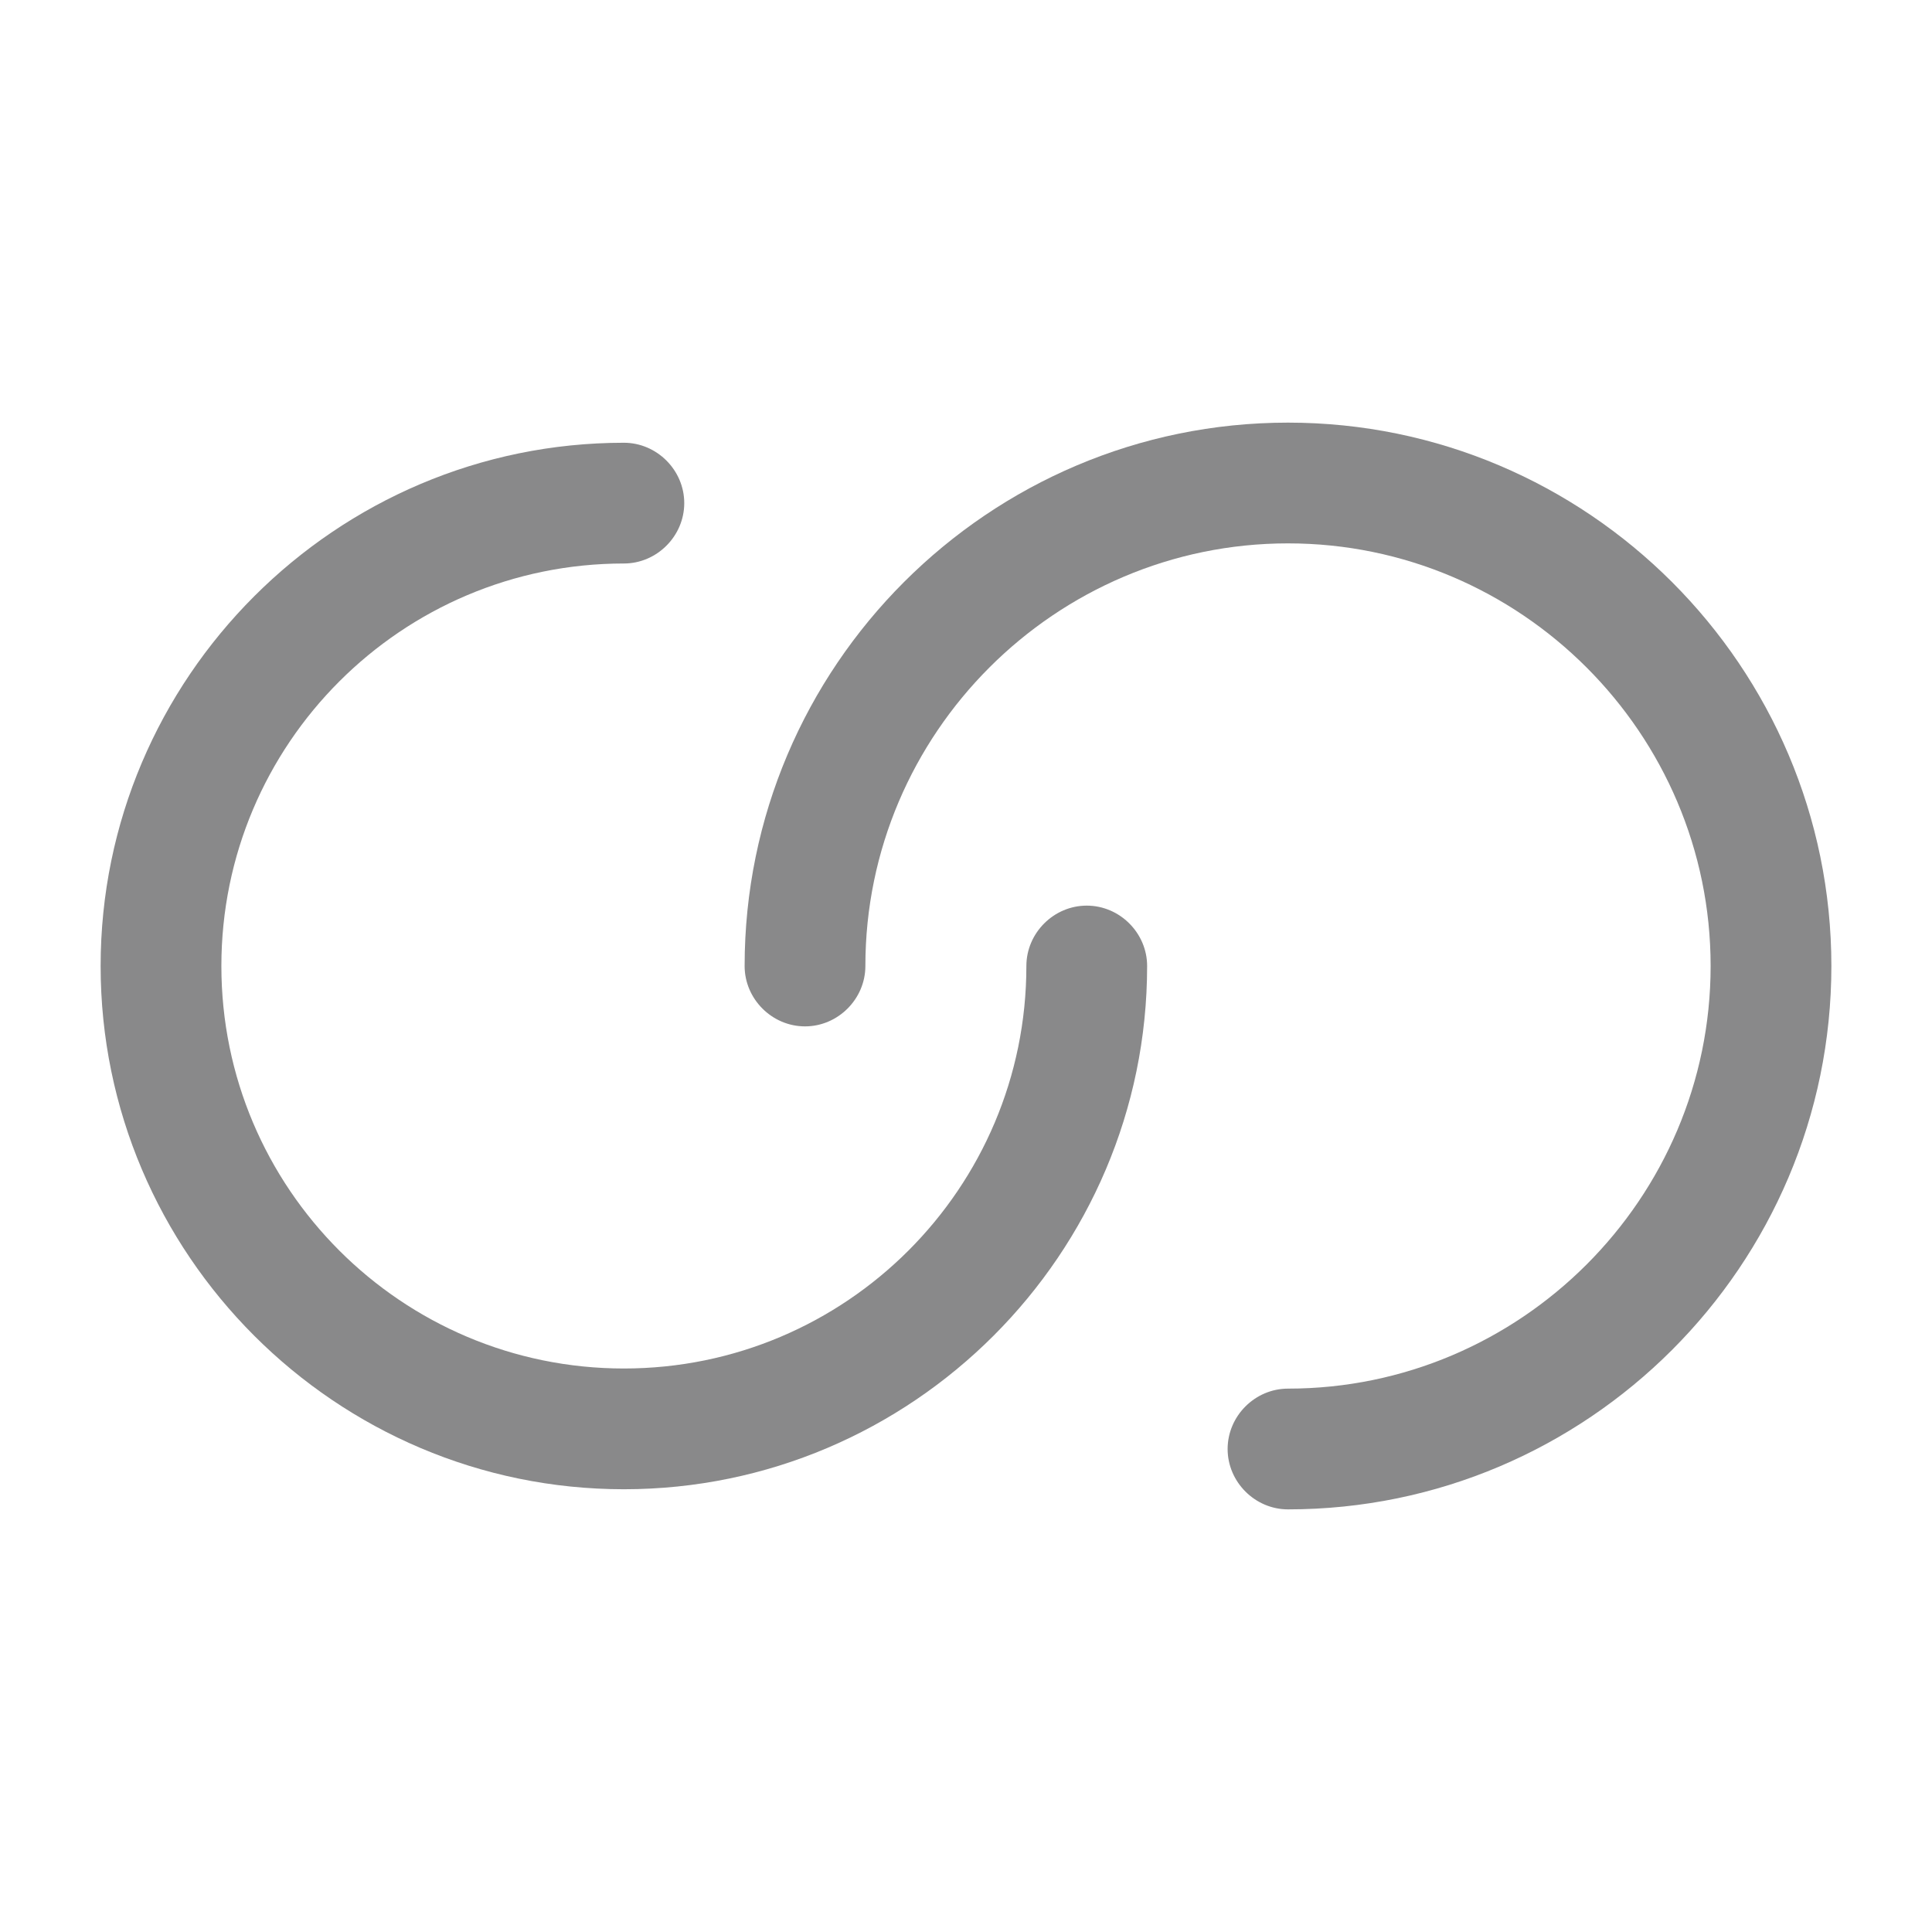 <svg width="24" height="24" viewBox="0 0 24 24" fill="none" xmlns="http://www.w3.org/2000/svg">
<path d="M7.75 18.5C4.17 18.5 1.25 15.58 1.25 12C1.25 8.42 4.17 5.5 7.75 5.5C8.16 5.5 8.5 5.84 8.5 6.25C8.5 6.66 8.16 7 7.75 7C4.99 7 2.75 9.24 2.75 12C2.75 14.76 4.99 17 7.75 17C10.51 17 12.75 14.76 12.75 12C12.75 11.59 13.09 11.25 13.5 11.25C13.91 11.25 14.25 11.59 14.25 12C14.25 15.58 11.33 18.5 7.75 18.5Z" fill="#89898A"/>
<path d="M16 18.75C15.59 18.75 15.25 18.41 15.25 18C15.25 17.59 15.59 17.25 16 17.25C18.89 17.25 21.25 14.89 21.25 12C21.25 9.11 18.89 6.75 16 6.75C13.11 6.75 10.75 9.11 10.75 12C10.75 12.41 10.41 12.75 10 12.75C9.59 12.75 9.25 12.41 9.25 12C9.25 8.28 12.28 5.25 16 5.25C19.72 5.25 22.75 8.28 22.75 12C22.75 15.72 19.72 18.75 16 18.75Z" fill="#89898A"/>
</svg>

